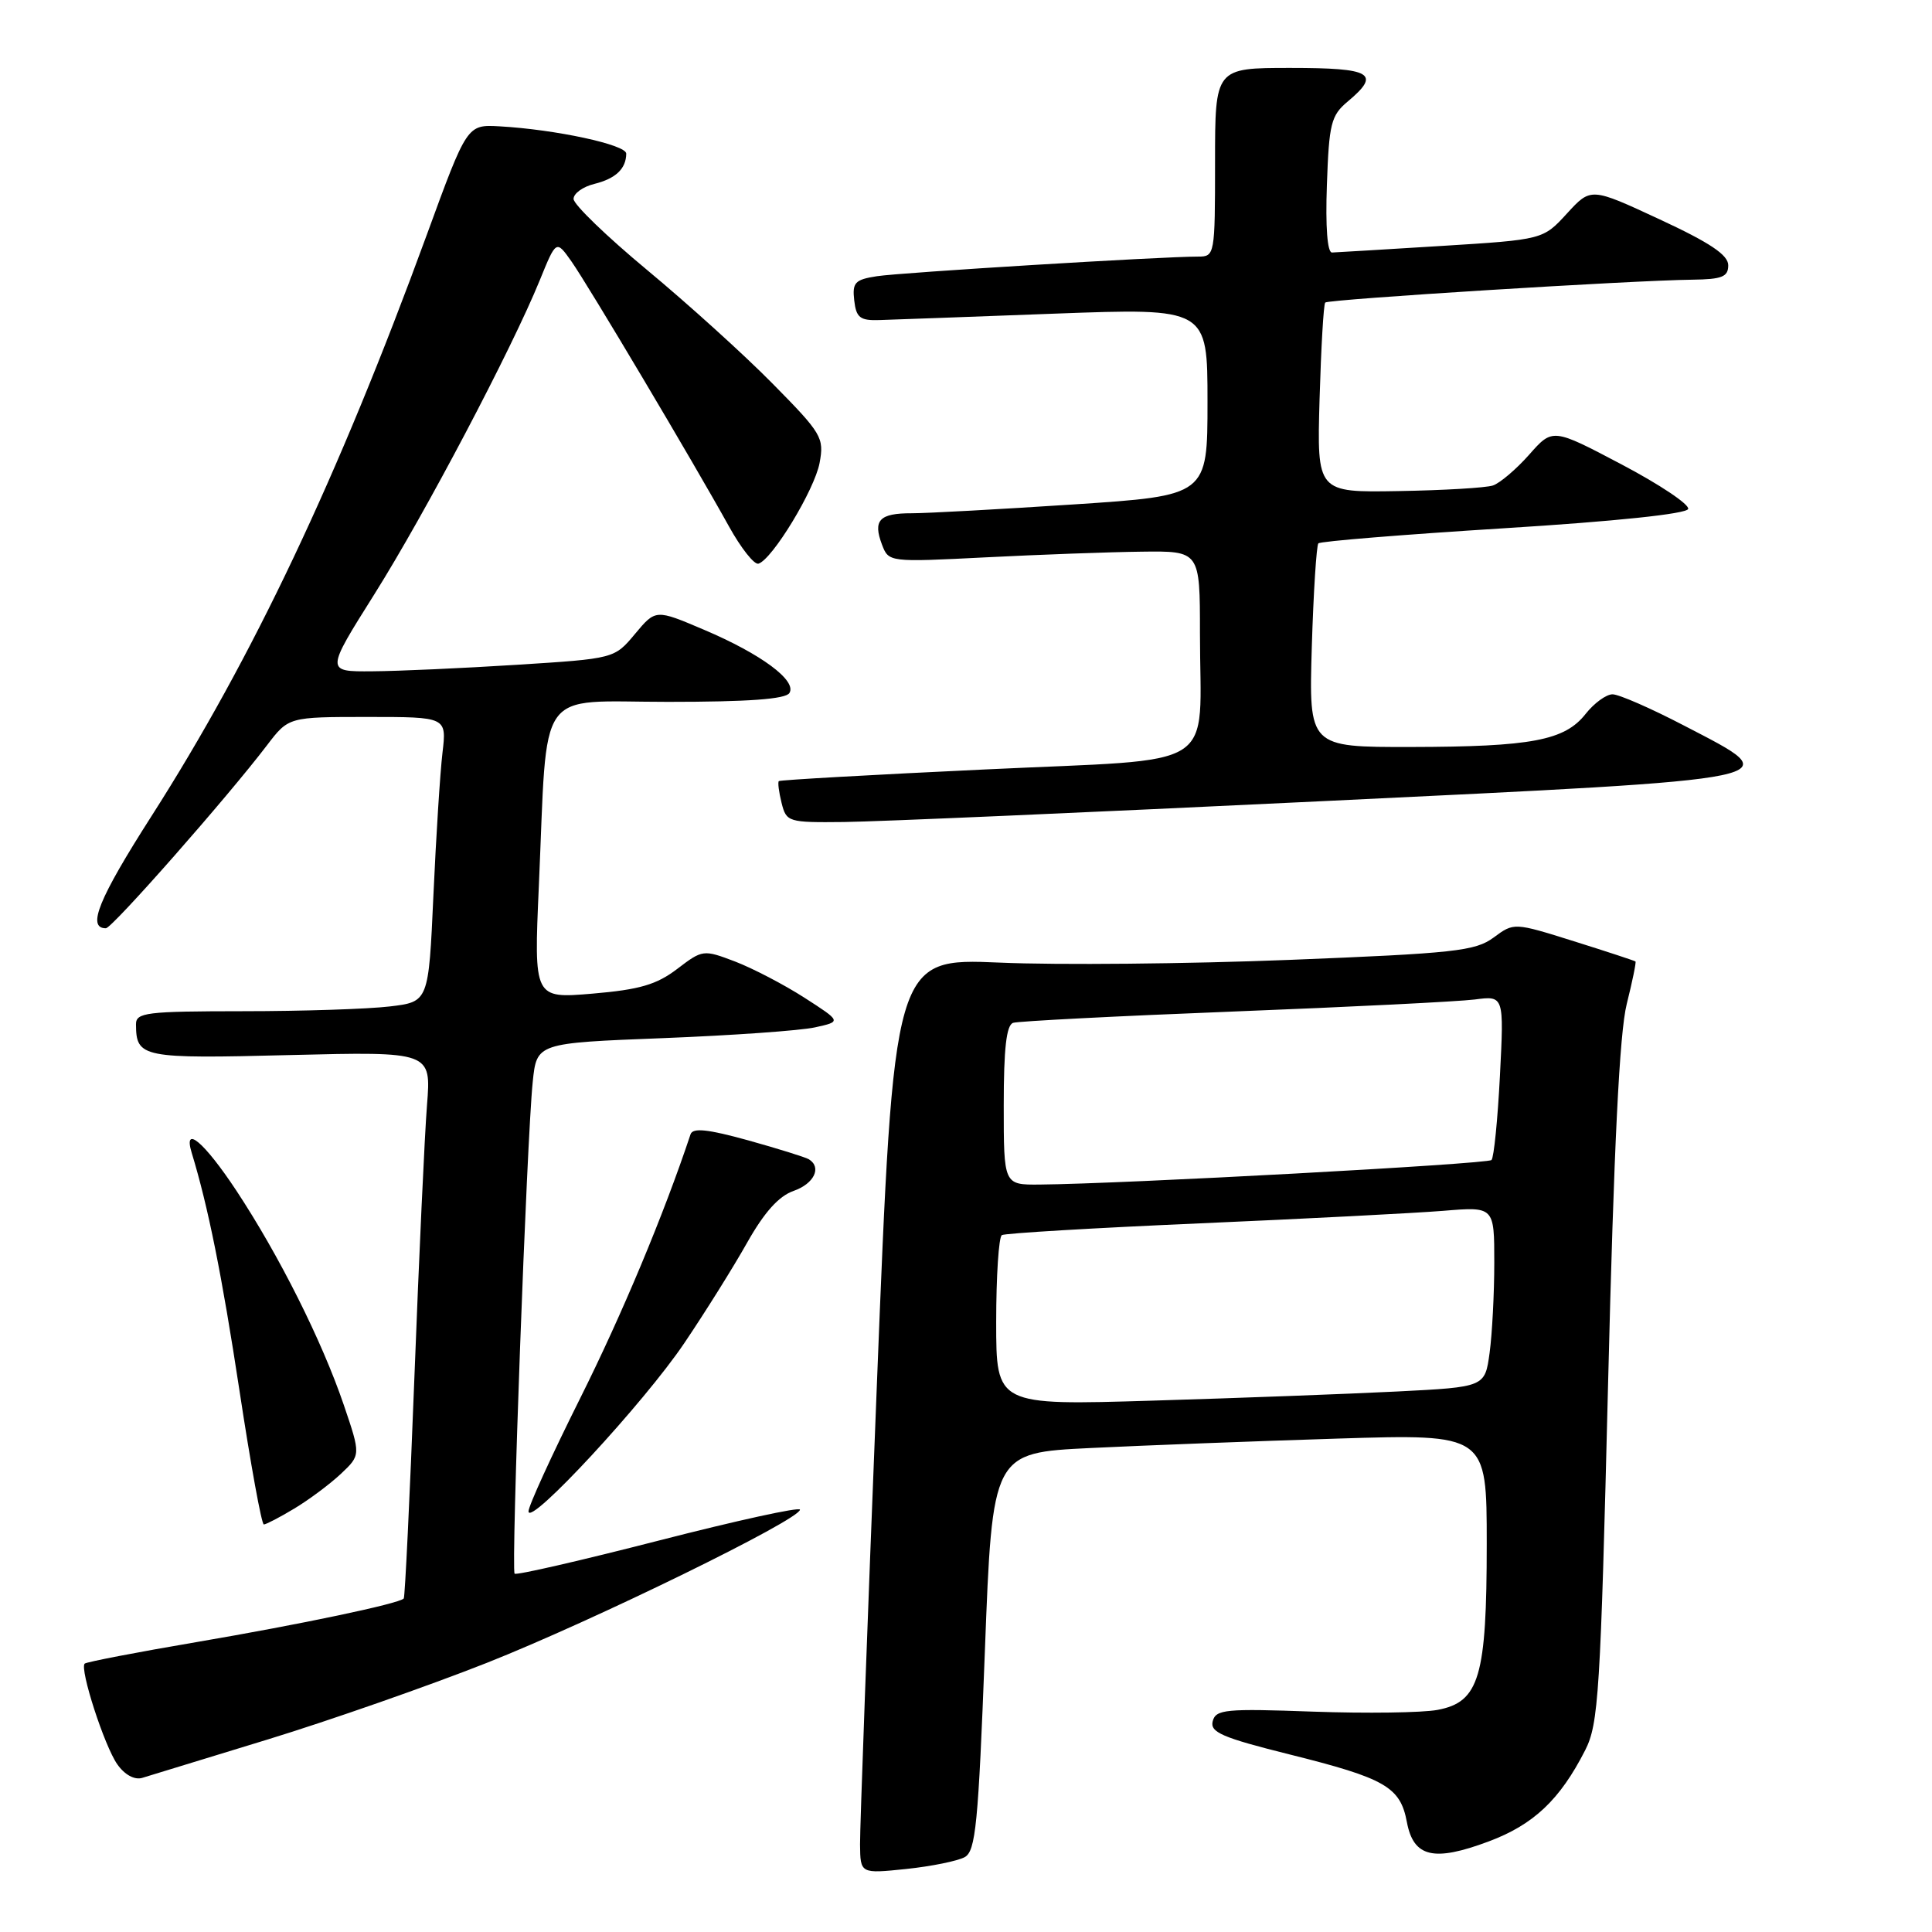 <?xml version="1.0" encoding="UTF-8" standalone="no"?>
<!DOCTYPE svg PUBLIC "-//W3C//DTD SVG 1.1//EN" "http://www.w3.org/Graphics/SVG/1.1/DTD/svg11.dtd" >
<svg xmlns="http://www.w3.org/2000/svg" xmlns:xlink="http://www.w3.org/1999/xlink" version="1.1" viewBox="0 0 256 256">
 <g >
 <path fill="currentColor"
d=" M 127.83 246.08 C 129.28 245.27 129.63 241.75 130.50 218.82 C 131.50 192.50 131.50 192.50 144.50 191.87 C 151.65 191.52 166.39 190.96 177.25 190.62 C 197.00 190.01 197.00 190.01 197.00 204.54 C 197.00 222.21 196.02 225.53 190.48 226.57 C 188.46 226.95 181.03 227.05 173.98 226.80 C 162.40 226.38 161.10 226.50 160.69 228.07 C 160.31 229.53 161.93 230.24 170.87 232.47 C 183.58 235.64 185.55 236.78 186.42 241.44 C 187.30 246.10 189.97 246.73 197.26 244.00 C 203.20 241.78 206.70 238.48 210.04 231.92 C 211.82 228.43 212.07 224.44 213.08 183.31 C 213.85 151.94 214.59 136.86 215.55 133.04 C 216.30 130.04 216.82 127.50 216.71 127.40 C 216.59 127.30 212.92 126.09 208.55 124.72 C 200.61 122.23 200.61 122.23 197.91 124.23 C 195.48 126.02 192.73 126.32 170.85 127.19 C 157.46 127.72 140.18 127.89 132.47 127.55 C 118.43 126.95 118.43 126.95 116.18 183.73 C 114.94 214.95 113.94 242.25 113.96 244.39 C 114.00 248.28 114.00 248.28 120.08 247.65 C 123.42 247.30 126.90 246.59 127.83 246.08 Z  M 35.50 230.48 C 43.75 227.95 56.80 223.38 64.50 220.34 C 78.64 214.74 106.00 201.35 106.00 200.04 C 106.00 199.64 97.59 201.49 87.30 204.13 C 77.02 206.77 68.42 208.75 68.19 208.52 C 67.70 208.04 69.80 150.93 70.59 143.35 C 71.12 138.21 71.12 138.21 87.81 137.56 C 96.99 137.20 106.08 136.56 108.00 136.13 C 111.50 135.36 111.50 135.36 106.59 132.20 C 103.88 130.46 99.75 128.31 97.41 127.41 C 93.20 125.81 93.10 125.82 89.73 128.39 C 87.00 130.47 84.75 131.13 78.53 131.66 C 70.74 132.32 70.74 132.32 71.40 117.41 C 72.59 90.50 70.83 93.00 88.53 93.00 C 99.14 93.00 104.10 92.64 104.60 91.83 C 105.62 90.19 100.86 86.66 93.27 83.44 C 86.88 80.72 86.88 80.72 84.14 84.00 C 81.41 87.27 81.41 87.27 68.46 88.09 C 61.33 88.54 52.72 88.93 49.32 88.95 C 43.15 89.00 43.15 89.00 49.60 78.75 C 56.34 68.03 67.78 46.31 71.52 37.14 C 73.70 31.78 73.70 31.78 75.72 34.64 C 77.92 37.76 91.93 61.33 96.59 69.75 C 98.19 72.64 99.95 74.86 100.50 74.69 C 102.34 74.12 107.93 64.91 108.60 61.34 C 109.22 57.99 108.90 57.45 102.38 50.84 C 98.60 47.00 91.11 40.23 85.75 35.78 C 80.39 31.33 76.00 27.09 76.00 26.36 C 76.00 25.63 77.24 24.74 78.75 24.37 C 81.57 23.67 82.96 22.37 82.98 20.36 C 83.00 19.18 73.63 17.16 66.20 16.74 C 61.89 16.50 61.89 16.50 56.55 31.12 C 44.78 63.29 33.45 87.22 20.08 108.13 C 13.06 119.11 11.48 123.00 14.03 123.00 C 14.85 123.00 30.13 105.65 35.38 98.75 C 38.24 95.00 38.24 95.00 48.71 95.00 C 59.19 95.00 59.19 95.00 58.63 99.75 C 58.32 102.36 57.78 110.86 57.43 118.62 C 56.79 132.75 56.79 132.75 51.64 133.36 C 48.81 133.70 40.09 133.99 32.25 133.99 C 19.34 134.00 18.00 134.16 18.02 135.75 C 18.05 140.15 18.79 140.30 38.46 139.80 C 57.14 139.34 57.14 139.34 56.58 146.42 C 56.27 150.31 55.52 166.55 54.91 182.50 C 54.30 198.45 53.66 211.64 53.50 211.81 C 52.86 212.50 39.80 215.24 26.07 217.58 C 18.13 218.93 11.45 220.22 11.22 220.44 C 10.53 221.14 13.84 231.38 15.55 233.79 C 16.52 235.17 17.83 235.88 18.84 235.58 C 19.75 235.31 27.25 233.01 35.50 230.48 Z  M 39.00 199.89 C 40.92 198.74 43.70 196.67 45.16 195.30 C 47.81 192.80 47.81 192.80 45.55 186.15 C 42.65 177.64 36.98 166.34 31.31 157.75 C 27.07 151.34 24.24 148.94 25.40 152.75 C 27.58 159.90 29.40 168.93 31.73 184.25 C 33.21 194.01 34.66 202.00 34.96 202.00 C 35.26 201.99 37.08 201.05 39.00 199.89 Z  M 90.68 177.96 C 93.45 173.86 97.20 167.86 99.01 164.64 C 101.28 160.62 103.20 158.48 105.16 157.80 C 107.87 156.85 108.92 154.69 107.18 153.61 C 106.73 153.34 103.11 152.21 99.13 151.10 C 93.78 149.62 91.80 149.41 91.50 150.30 C 87.94 160.99 82.42 174.18 76.88 185.27 C 73.10 192.84 70.01 199.59 70.03 200.27 C 70.08 202.36 85.37 185.85 90.68 177.96 Z  M 174.99 106.17 C 238.43 103.12 237.10 103.39 223.14 96.14 C 218.77 93.86 214.51 92.00 213.67 92.00 C 212.83 92.00 211.23 93.17 210.10 94.60 C 207.33 98.12 202.94 98.95 186.96 98.98 C 173.43 99.00 173.43 99.00 173.82 85.75 C 174.04 78.46 174.44 72.28 174.69 72.00 C 174.95 71.72 186.00 70.83 199.25 70.00 C 214.06 69.08 223.48 68.09 223.69 67.44 C 223.88 66.85 219.92 64.20 214.89 61.55 C 205.73 56.72 205.73 56.72 202.62 60.25 C 200.90 62.19 198.74 64.02 197.82 64.33 C 196.89 64.64 191.26 64.97 185.32 65.07 C 174.50 65.26 174.50 65.26 174.85 52.88 C 175.05 46.07 175.38 40.32 175.60 40.09 C 176.01 39.66 216.20 37.15 224.25 37.06 C 228.19 37.01 229.00 36.68 229.00 35.15 C 229.00 33.78 226.58 32.16 219.90 29.06 C 210.80 24.83 210.80 24.83 207.63 28.29 C 204.46 31.75 204.46 31.75 190.98 32.59 C 183.57 33.05 177.05 33.44 176.50 33.46 C 175.88 33.49 175.62 30.06 175.82 24.50 C 176.10 16.39 176.37 15.30 178.57 13.46 C 183.03 9.73 181.79 9.00 171.00 9.00 C 161.00 9.00 161.00 9.00 161.00 21.50 C 161.00 33.80 160.96 34.00 158.75 34.00 C 154.00 33.99 119.34 36.11 116.19 36.60 C 113.28 37.05 112.92 37.44 113.19 39.81 C 113.45 42.09 113.96 42.49 116.50 42.41 C 118.15 42.36 128.61 41.98 139.75 41.56 C 160.00 40.81 160.00 40.81 160.00 53.24 C 160.00 65.67 160.00 65.67 142.25 66.84 C 132.49 67.48 122.84 68.01 120.81 68.01 C 116.52 68.00 115.64 68.93 116.87 72.17 C 117.76 74.49 117.79 74.50 130.63 73.85 C 137.71 73.49 146.99 73.15 151.25 73.10 C 159.00 73.00 159.00 73.00 159.00 83.88 C 159.00 102.46 162.14 100.45 130.66 101.95 C 115.72 102.65 103.37 103.35 103.20 103.50 C 103.04 103.64 103.20 104.94 103.56 106.38 C 104.20 108.93 104.42 109.00 111.86 108.92 C 116.06 108.88 144.47 107.64 174.99 106.17 Z  M 132.00 175.17 C 132.00 169.09 132.34 163.91 132.75 163.66 C 133.16 163.41 144.97 162.71 159.00 162.10 C 173.03 161.49 187.54 160.74 191.25 160.44 C 198.00 159.88 198.00 159.88 198.00 167.30 C 198.00 171.38 197.72 176.76 197.38 179.26 C 196.76 183.79 196.76 183.79 185.13 184.38 C 178.73 184.70 164.16 185.25 152.75 185.59 C 132.00 186.22 132.00 186.22 132.00 175.17 Z  M 133.00 146.47 C 133.00 138.93 133.35 135.82 134.25 135.53 C 134.94 135.31 148.10 134.63 163.50 134.03 C 178.90 133.43 193.25 132.71 195.40 132.44 C 199.29 131.93 199.29 131.93 198.75 142.53 C 198.45 148.36 197.95 153.39 197.63 153.71 C 197.09 154.24 148.78 156.87 137.75 156.96 C 133.00 157.00 133.00 157.00 133.00 146.47 Z "/>
</g>
</svg>